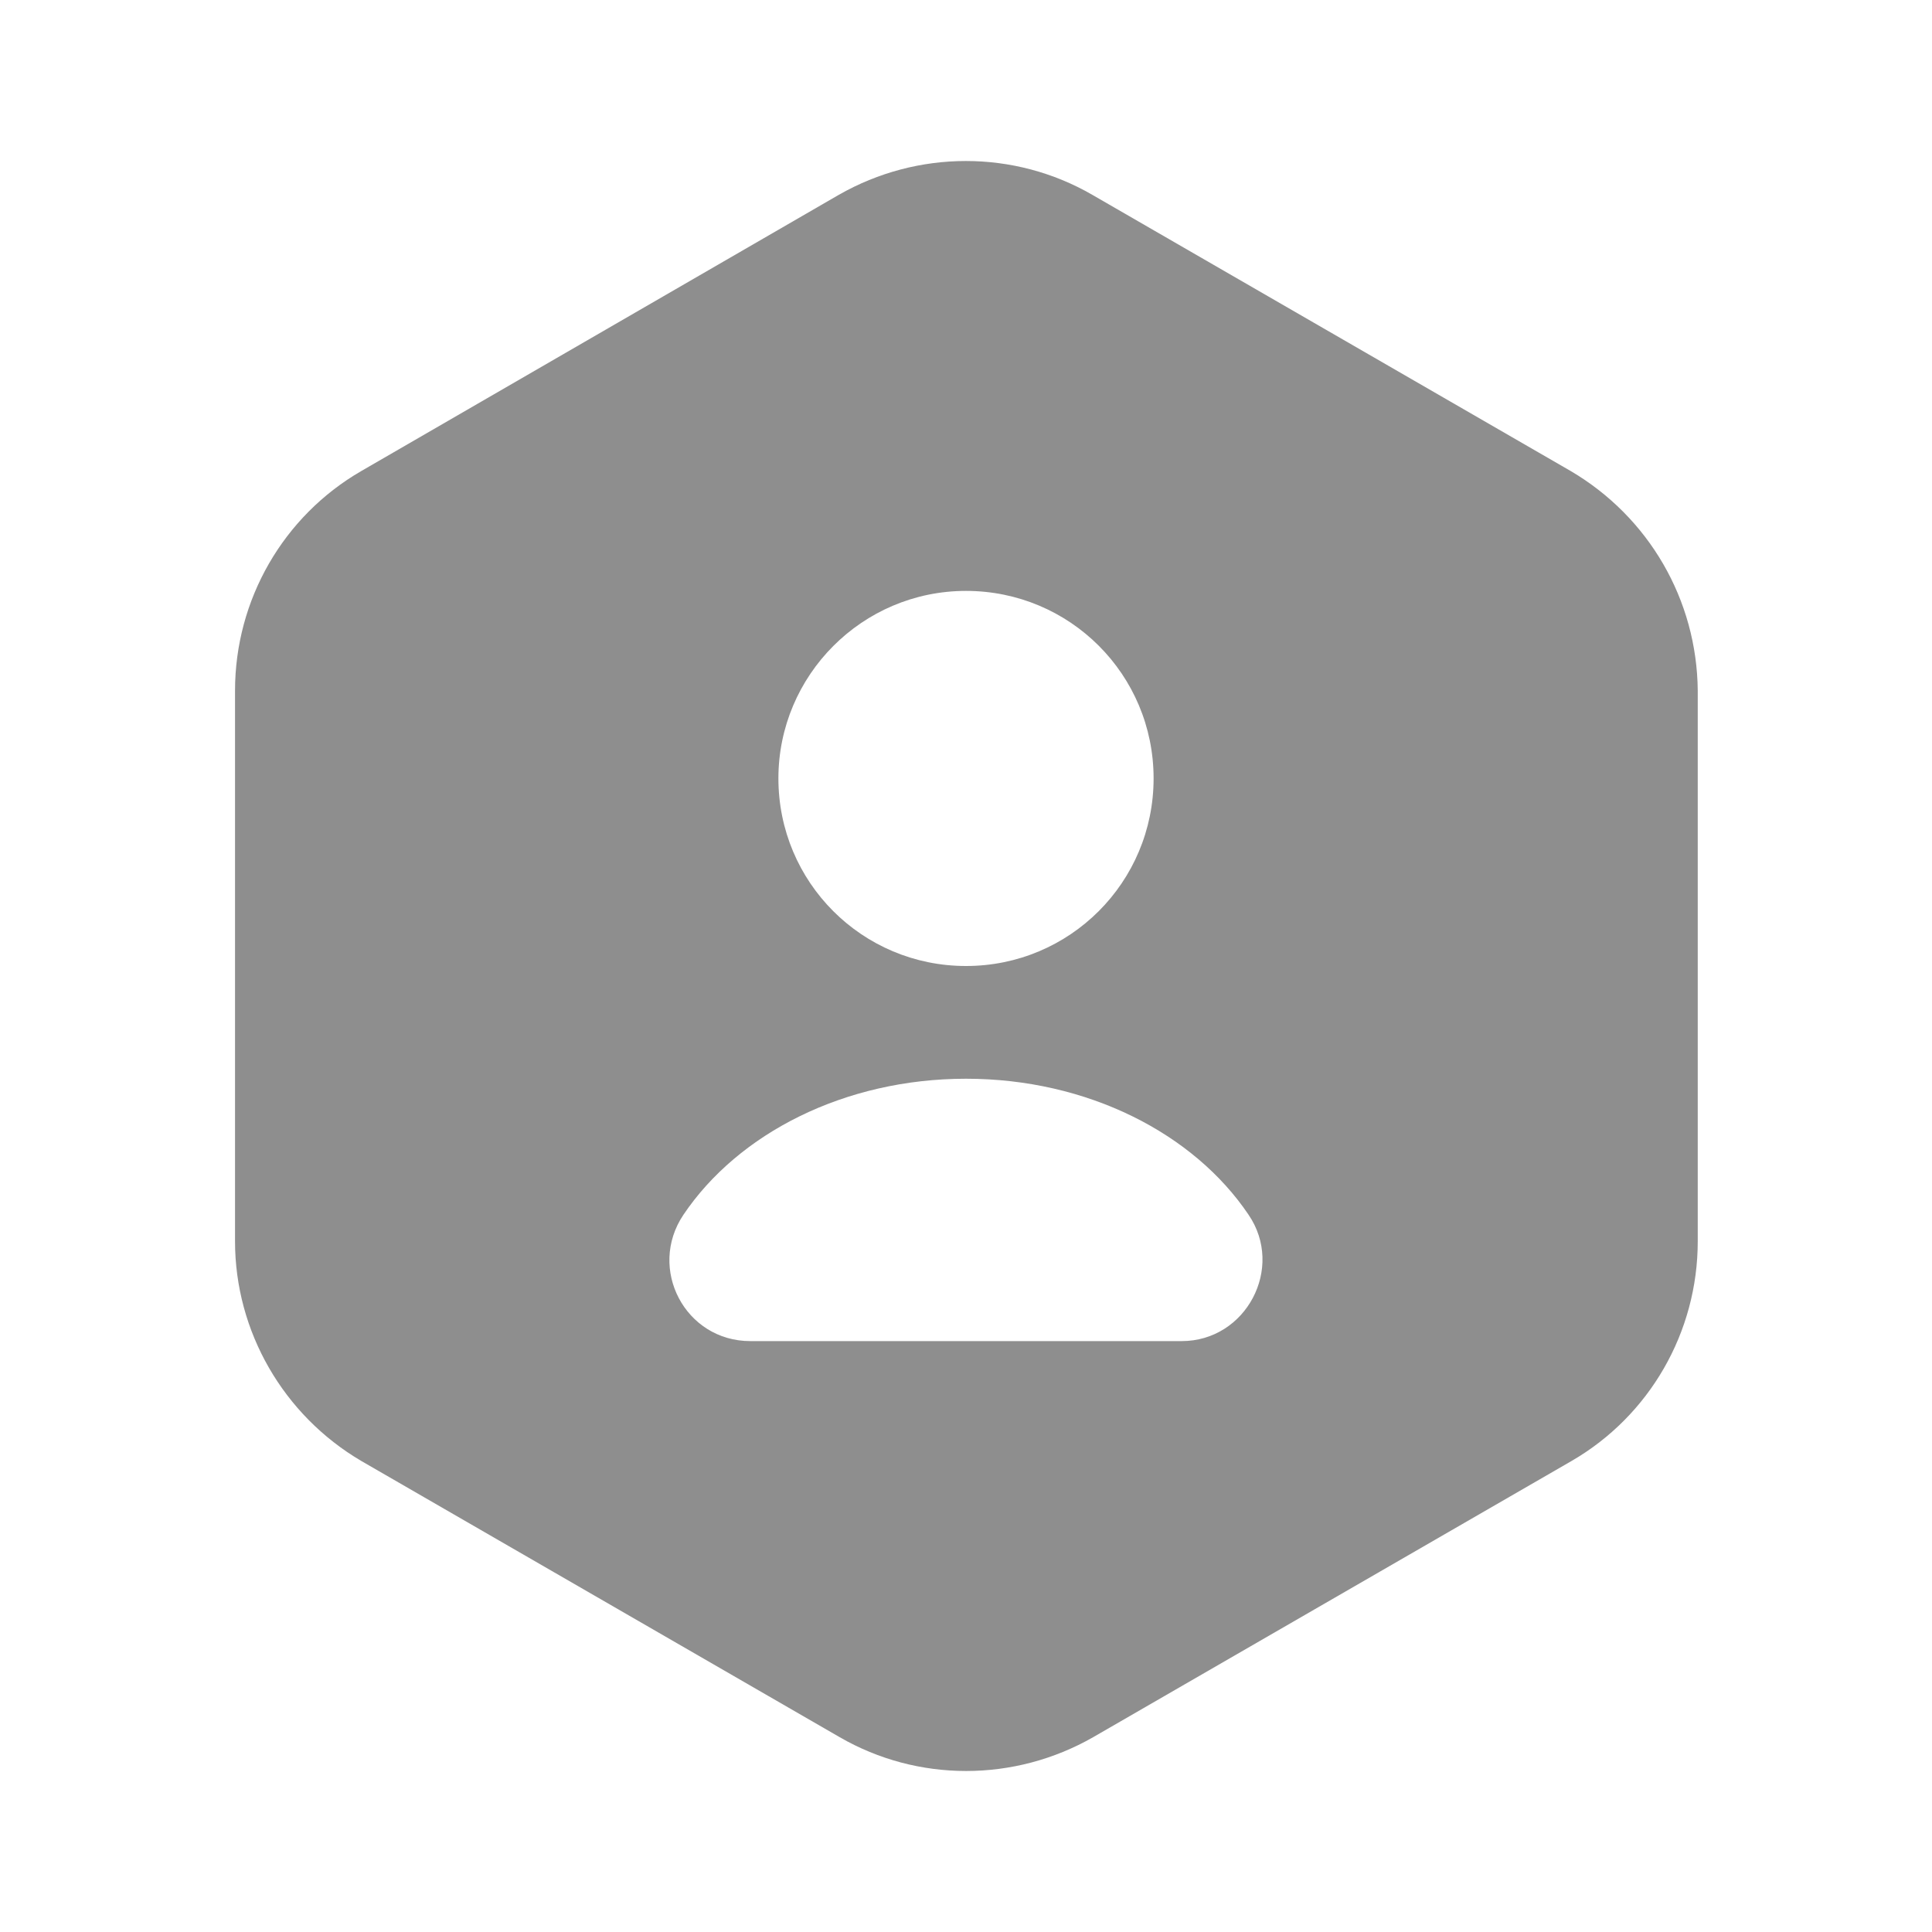 <svg width="20" height="20" viewBox="0 0 20 20" fill="none" xmlns="http://www.w3.org/2000/svg">
<path d="M16.258 4.875L11.308 2.017C10.5 1.55 9.5 1.55 8.683 2.017L3.742 4.875C2.933 5.342 2.433 6.208 2.433 7.15V12.85C2.433 13.783 2.933 14.65 3.742 15.125L8.692 17.983C9.5 18.45 10.5 18.45 11.317 17.983L16.267 15.125C17.075 14.658 17.575 13.792 17.575 12.85V7.15C17.567 6.208 17.067 5.35 16.258 4.875ZM10 6.117C11.075 6.117 11.942 6.983 11.942 8.058C11.942 9.133 11.075 10 10 10C8.925 10 8.058 9.133 8.058 8.058C8.058 6.992 8.925 6.117 10 6.117ZM12.233 13.883H7.767C7.092 13.883 6.7 13.133 7.075 12.575C7.642 11.733 8.742 11.167 10 11.167C11.258 11.167 12.358 11.733 12.925 12.575C13.3 13.125 12.9 13.883 12.233 13.883Z" fill="#8E8E8E"/>
</svg>
